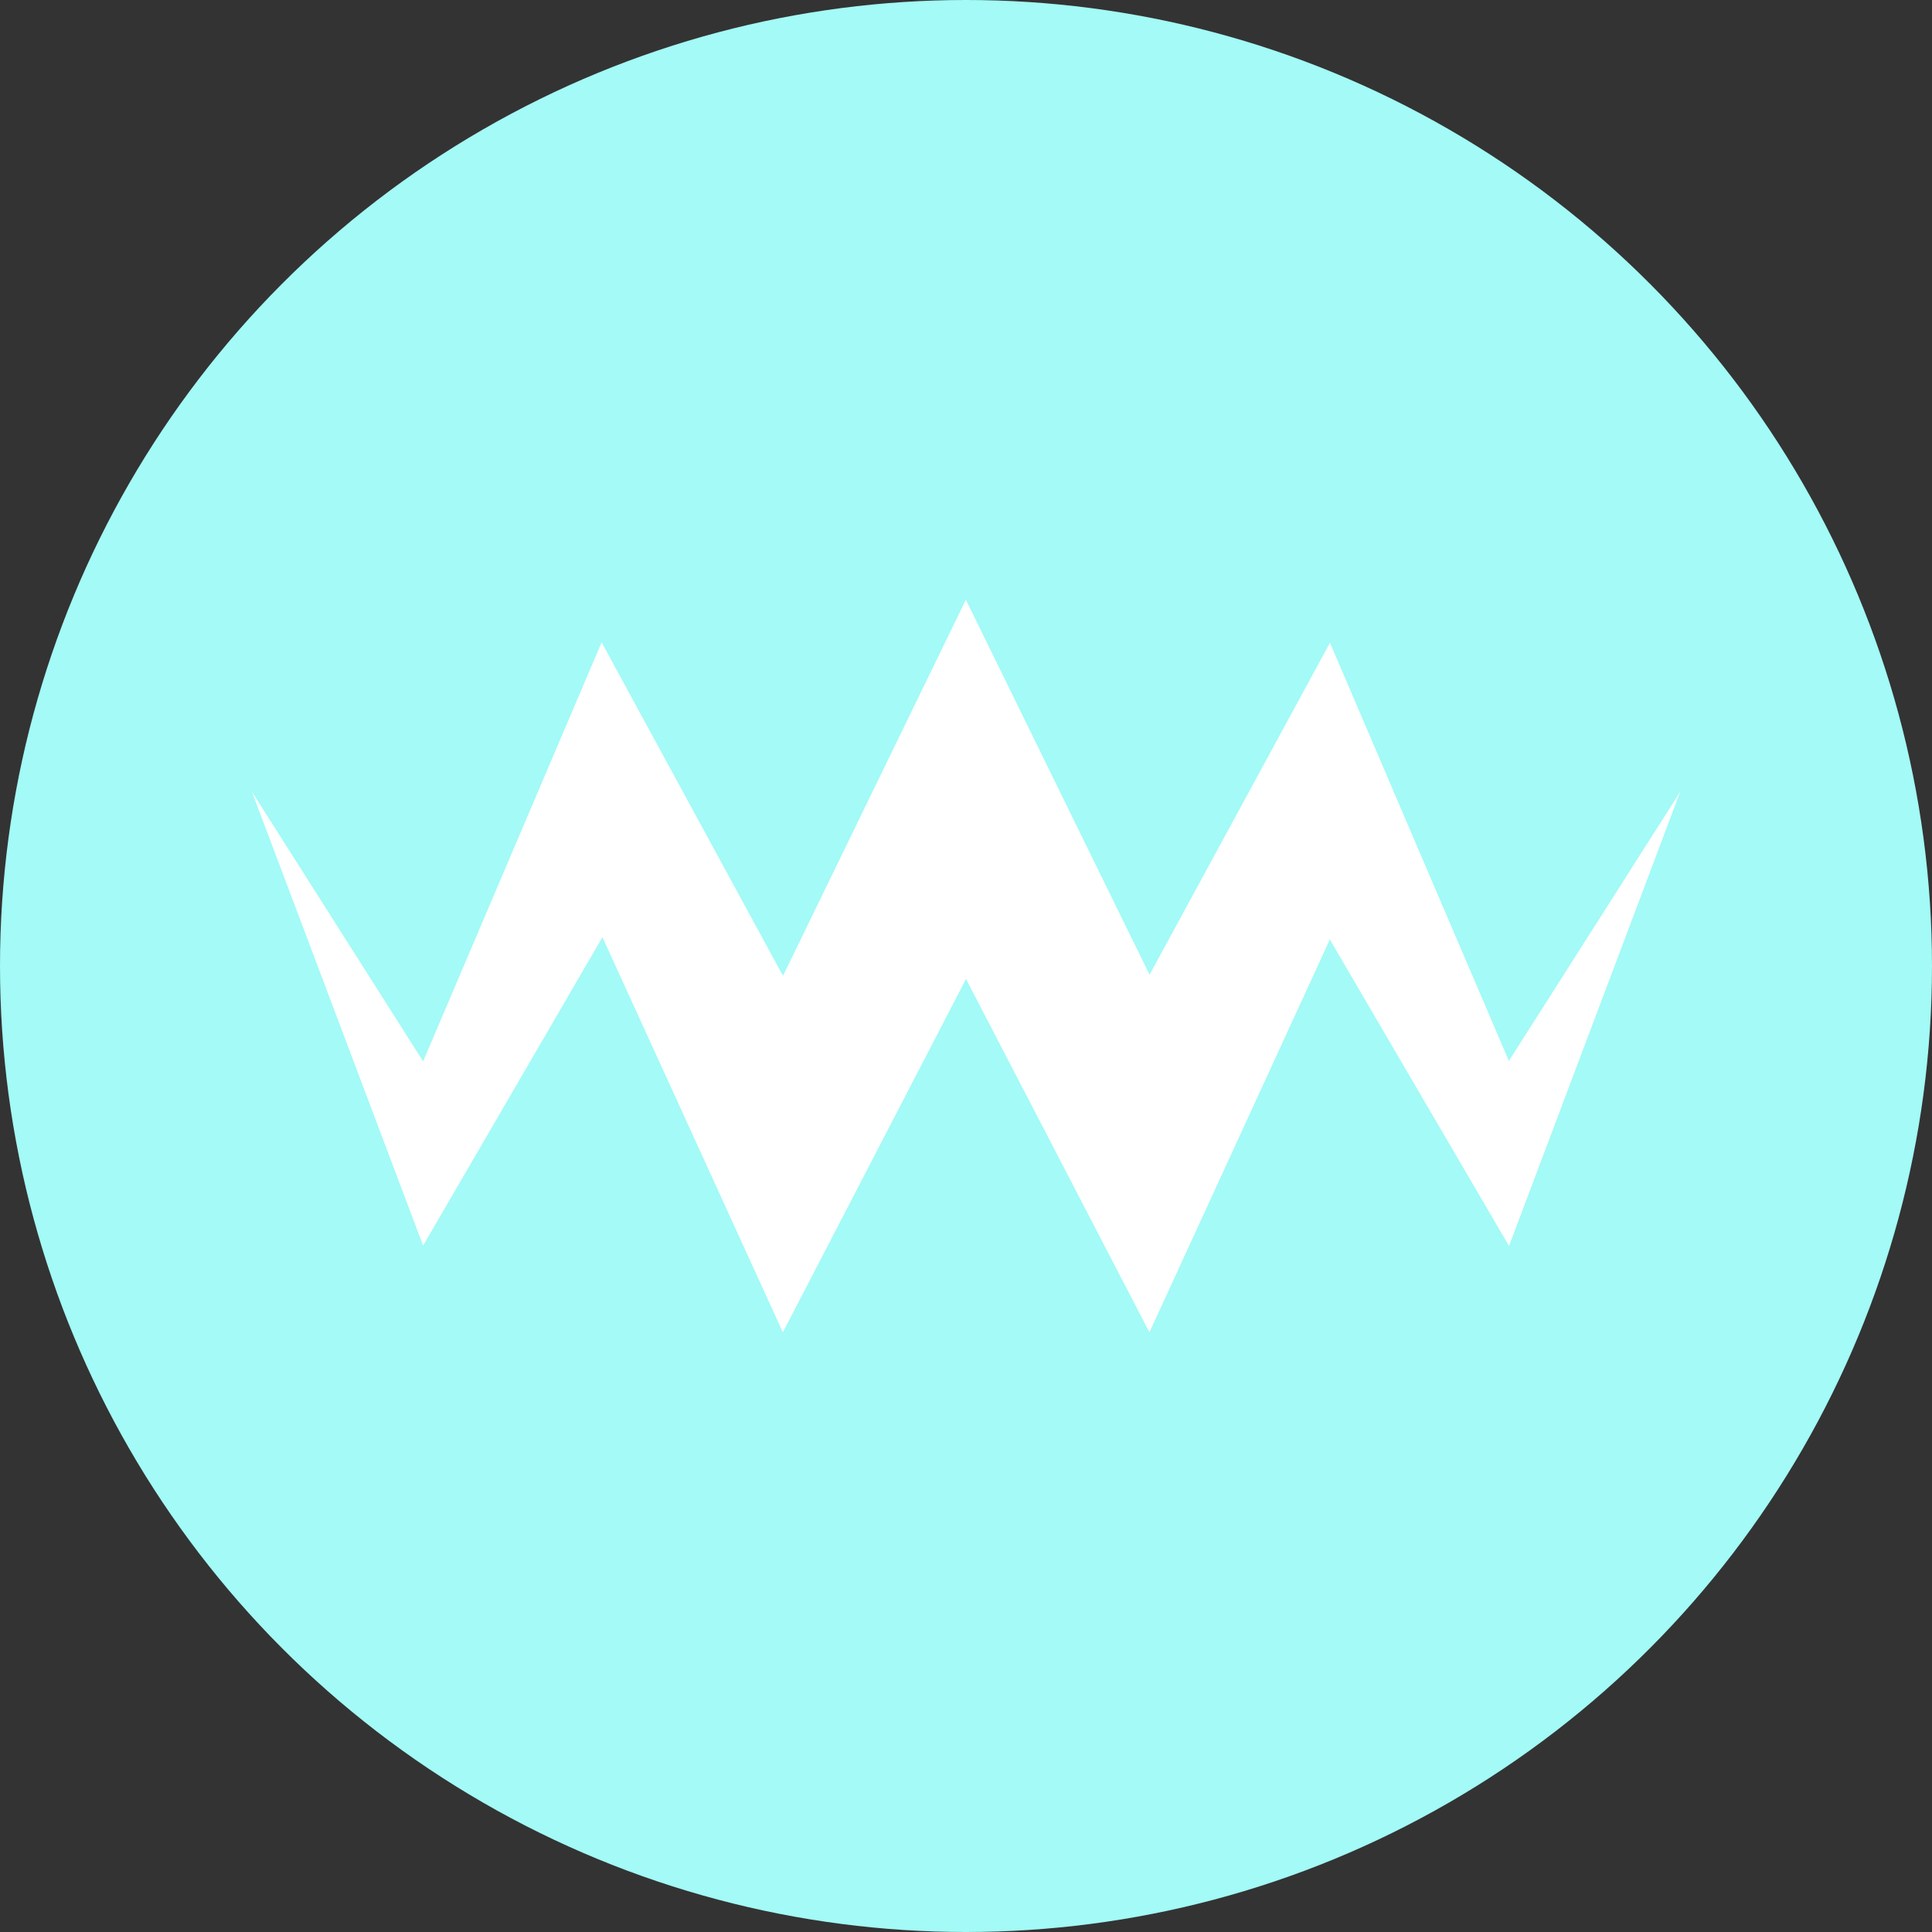 <?xml version="1.0" encoding="UTF-8"?><svg id="Capa_2" xmlns="http://www.w3.org/2000/svg" viewBox="0 0 141.46 141.46"><rect x="0" y="0" width="141.46" height="141.46" fill="#333333" stroke="none"/><defs><style>.cls-1{fill:#fff;}.cls-2{fill:#a3faf6;}</style></defs><g id="fondo"><g id="canido"><circle class="cls-2" cx="70.73" cy="70.73" r="70.73"/><polygon class="cls-1" points="18.44 57.96 30.98 77.71 44.05 47.03 57.33 71.45 70.72 43.91 84.17 71.37 97.38 47.06 110.48 77.68 123.03 57.96 110.49 91.23 97.37 68.79 84.16 97.55 70.73 71.68 57.32 97.55 44.11 68.62 30.98 91.2 18.44 57.96 18.44 57.96"/></g></g></svg>